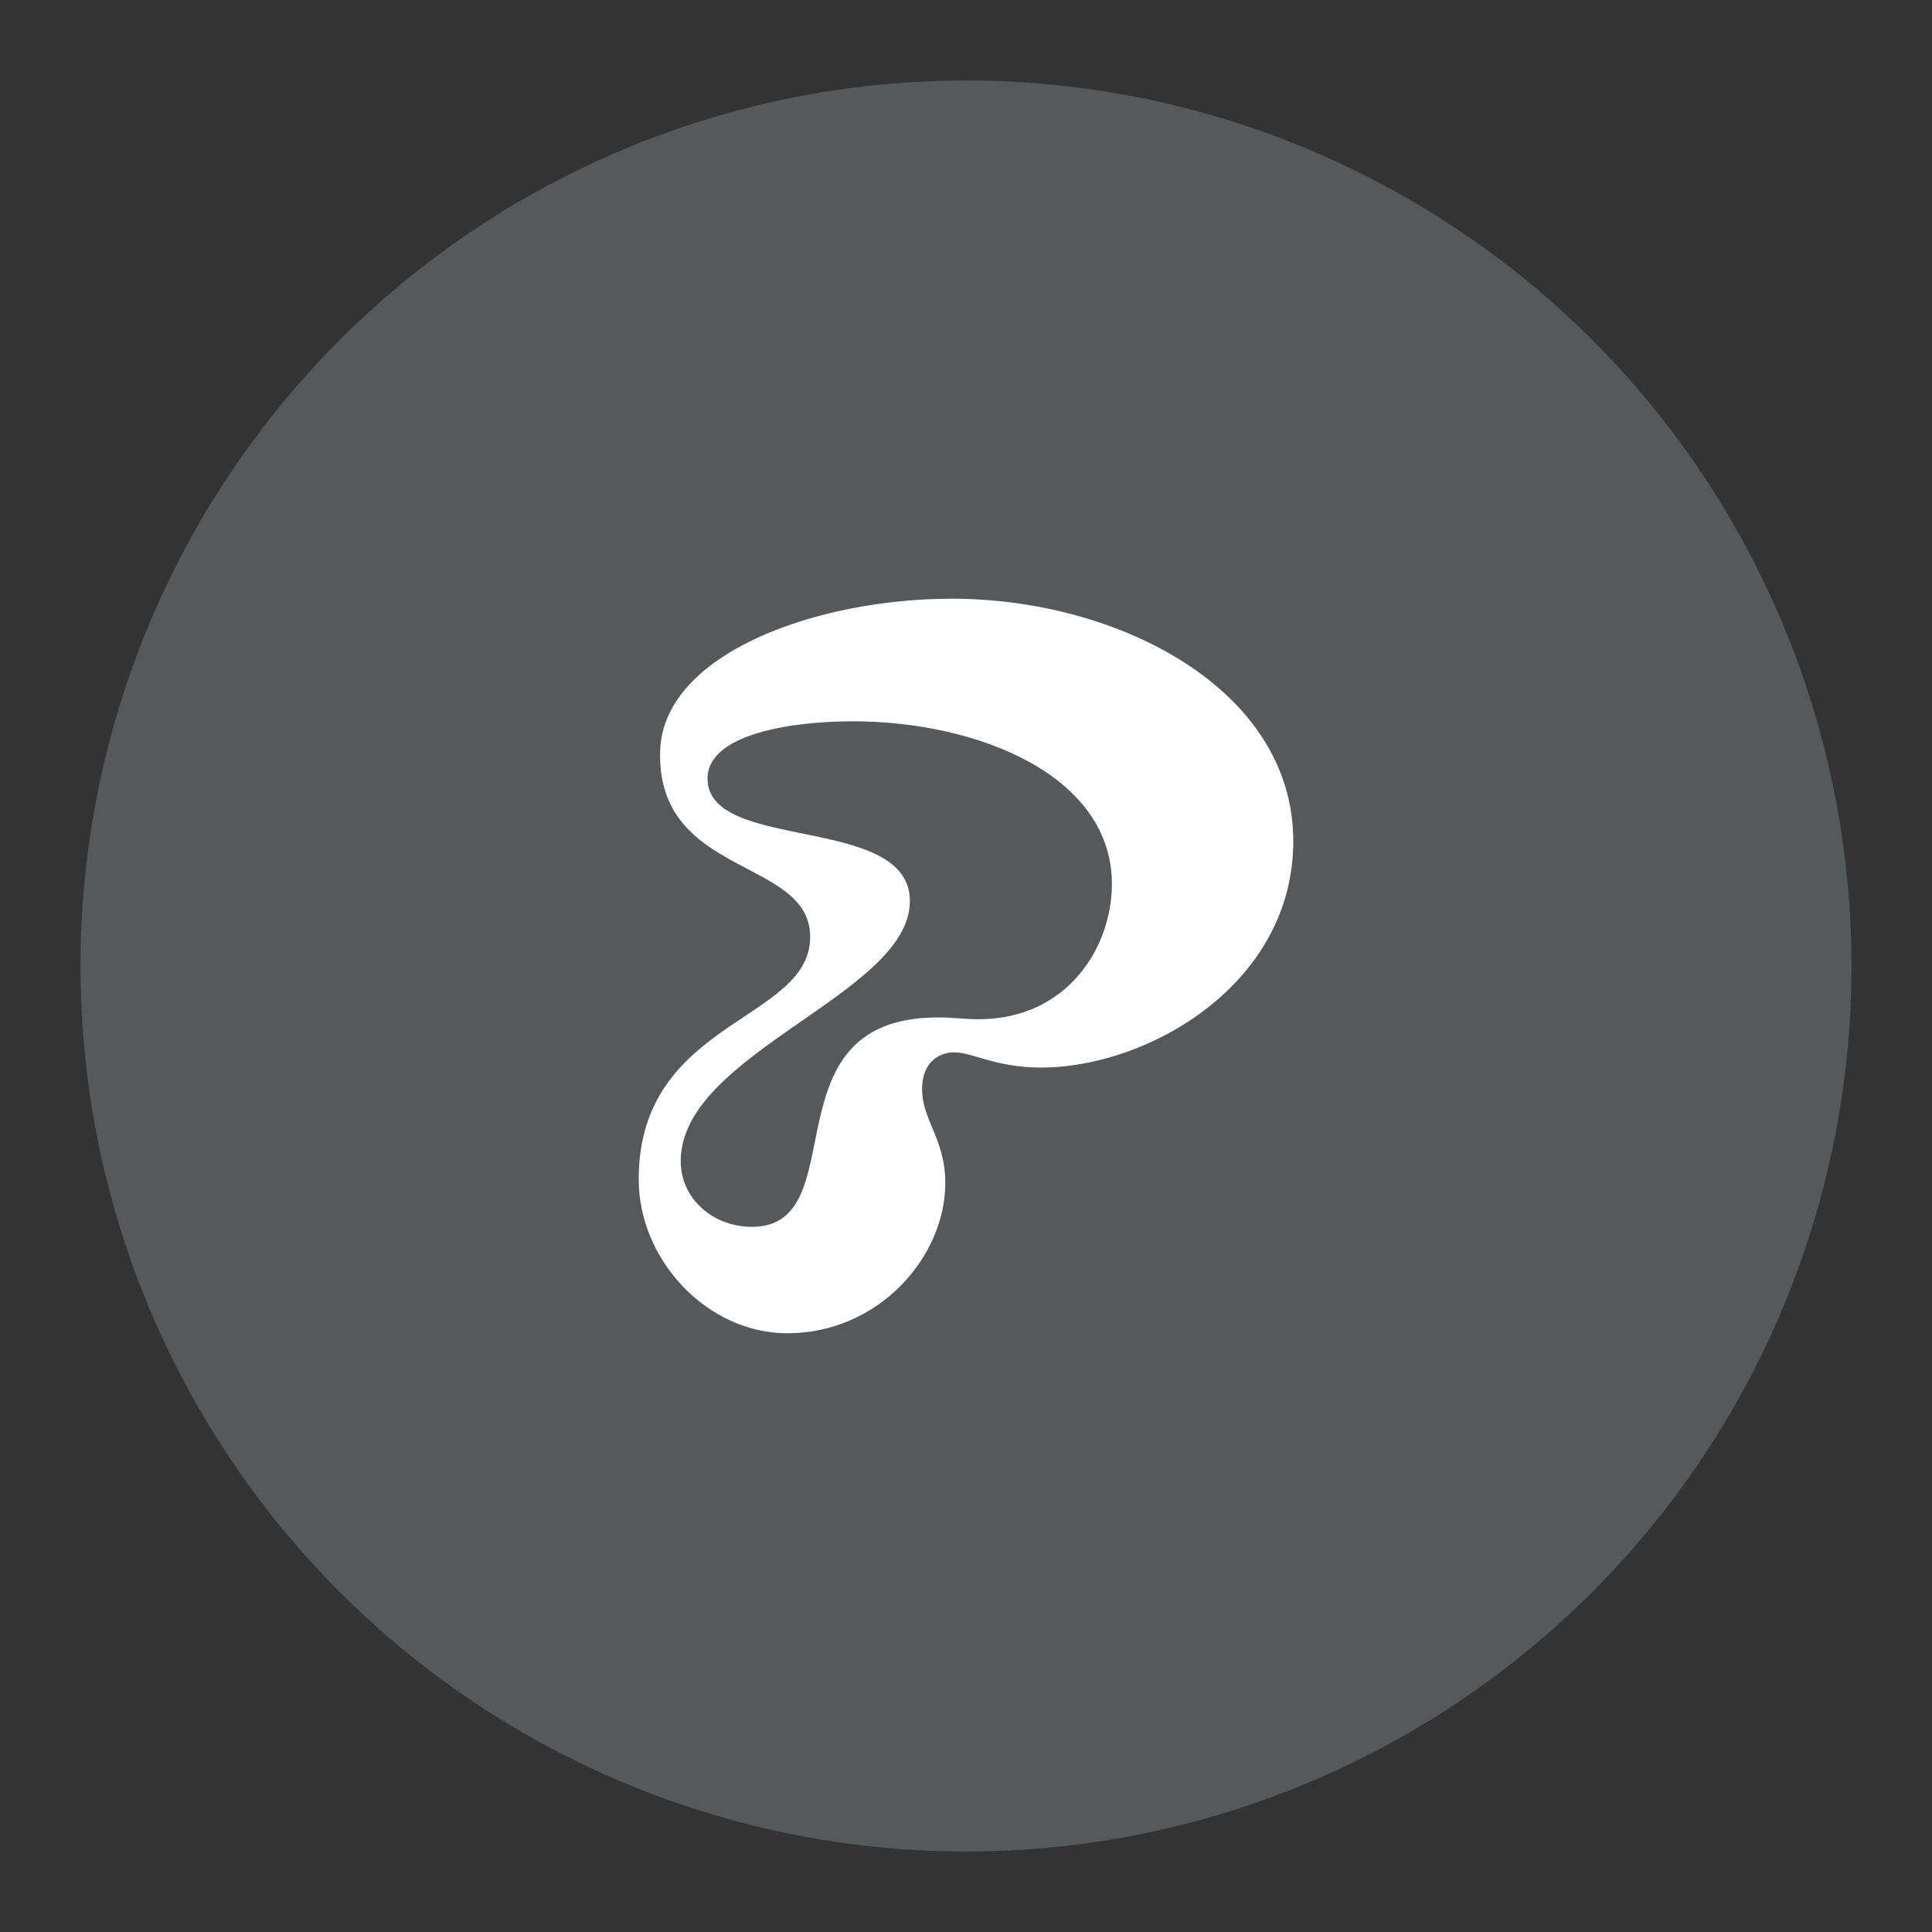 <?xml version="1.0" encoding="UTF-8" standalone="no"?>
<svg
   width="192"
   height="192"
   fill="none"
   version="1.1"
   id="svg14"
   sodipodi:docname="partiful.svg"
   xml:space="preserve"
   inkscape:version="1.2.2 (b0a8486541, 2022-12-01)"
   inkscape:export-filename="partiful.png"
   inkscape:export-xdpi="96"
   inkscape:export-ydpi="96"
   xmlns:inkscape="http://www.inkscape.org/namespaces/inkscape"
   xmlns:sodipodi="http://sodipodi.sourceforge.net/DTD/sodipodi-0.dtd"
   xmlns="http://www.w3.org/2000/svg"
   xmlns:svg="http://www.w3.org/2000/svg"><rect width="100%" height="100%" fill="#333333" stroke="none"/><sodipodi:namedview
     id="namedview16"
     pagecolor="#505050"
     bordercolor="#eeeeee"
     borderopacity="1"
     inkscape:showpageshadow="0"
     inkscape:pageopacity="0"
     inkscape:pagecheckerboard="0"
     inkscape:deskcolor="#d1d1d1"
     showgrid="false"
     inkscape:zoom="0.8691521"
     inkscape:cx="8.0538263"
     inkscape:cy="142.09251"
     inkscape:window-width="1884"
     inkscape:window-height="1055"
     inkscape:window-x="36"
     inkscape:window-y="0"
     inkscape:window-maximized="1"
     inkscape:current-layer="svg14" /><defs
     id="defs12" /><style
     type="text/css"
     id="style3535">
	.st0{fill:url(#SVGID_1_);}
	.st1{fill:#FFFFFF;}
</style><circle
     class="a"
     cx="96"
     cy="96"
     r="88"
     id="circle490"
     style="isolation:isolate;fill:#56595b;fill-opacity:1;stroke:none;stroke-width:1;stroke-linecap:round;stroke-linejoin:round" /><path
     d="m 74.713,121.92 c -3.82,0 -7.084,-2.758 -7.062,-6.58 0.061,-10.733 22.772,-16.537 22.772,-25.786 0,-8.713 -20.108,-4.802 -20.108,-12.181 0,-4.446 8.397,-5.691 14.435,-5.691 12.342,0 25.751,5.335 25.751,16.184 0,6.224 -4.392,13.425 -13.271,13.425 -1.422,0 -2.487,-0.196 -4.263,-0.177 -16.987,0.186 -7.848,20.807 -18.254,20.807 z M 78.266,132.5 c 9.126,-0.028 15.677,-7.647 15.677,-14.939 0,-4.356 -2.308,-6.226 -2.308,-9.335 0,-2.666 1.688,-3.645 3.197,-3.645 1.865,0 4.084,1.511 8.613,1.511 10.746,0 25.08,-8.357 25.08,-22.497 C 128.525,68.479 111.12,59.5 94.604,59.5 c -13.587,0 -28.709,5.516 -28.998,15.116 -0.378,12.626 14.908,10.58 14.908,18.494 0,8.447 -17.04,8.189 -17.04,24.095 0,8.003 6.798,15.295 14.788,15.295 z"
     fill="#ffffff"
     id="path510"
     style="stroke-width:0.196" /></svg>
